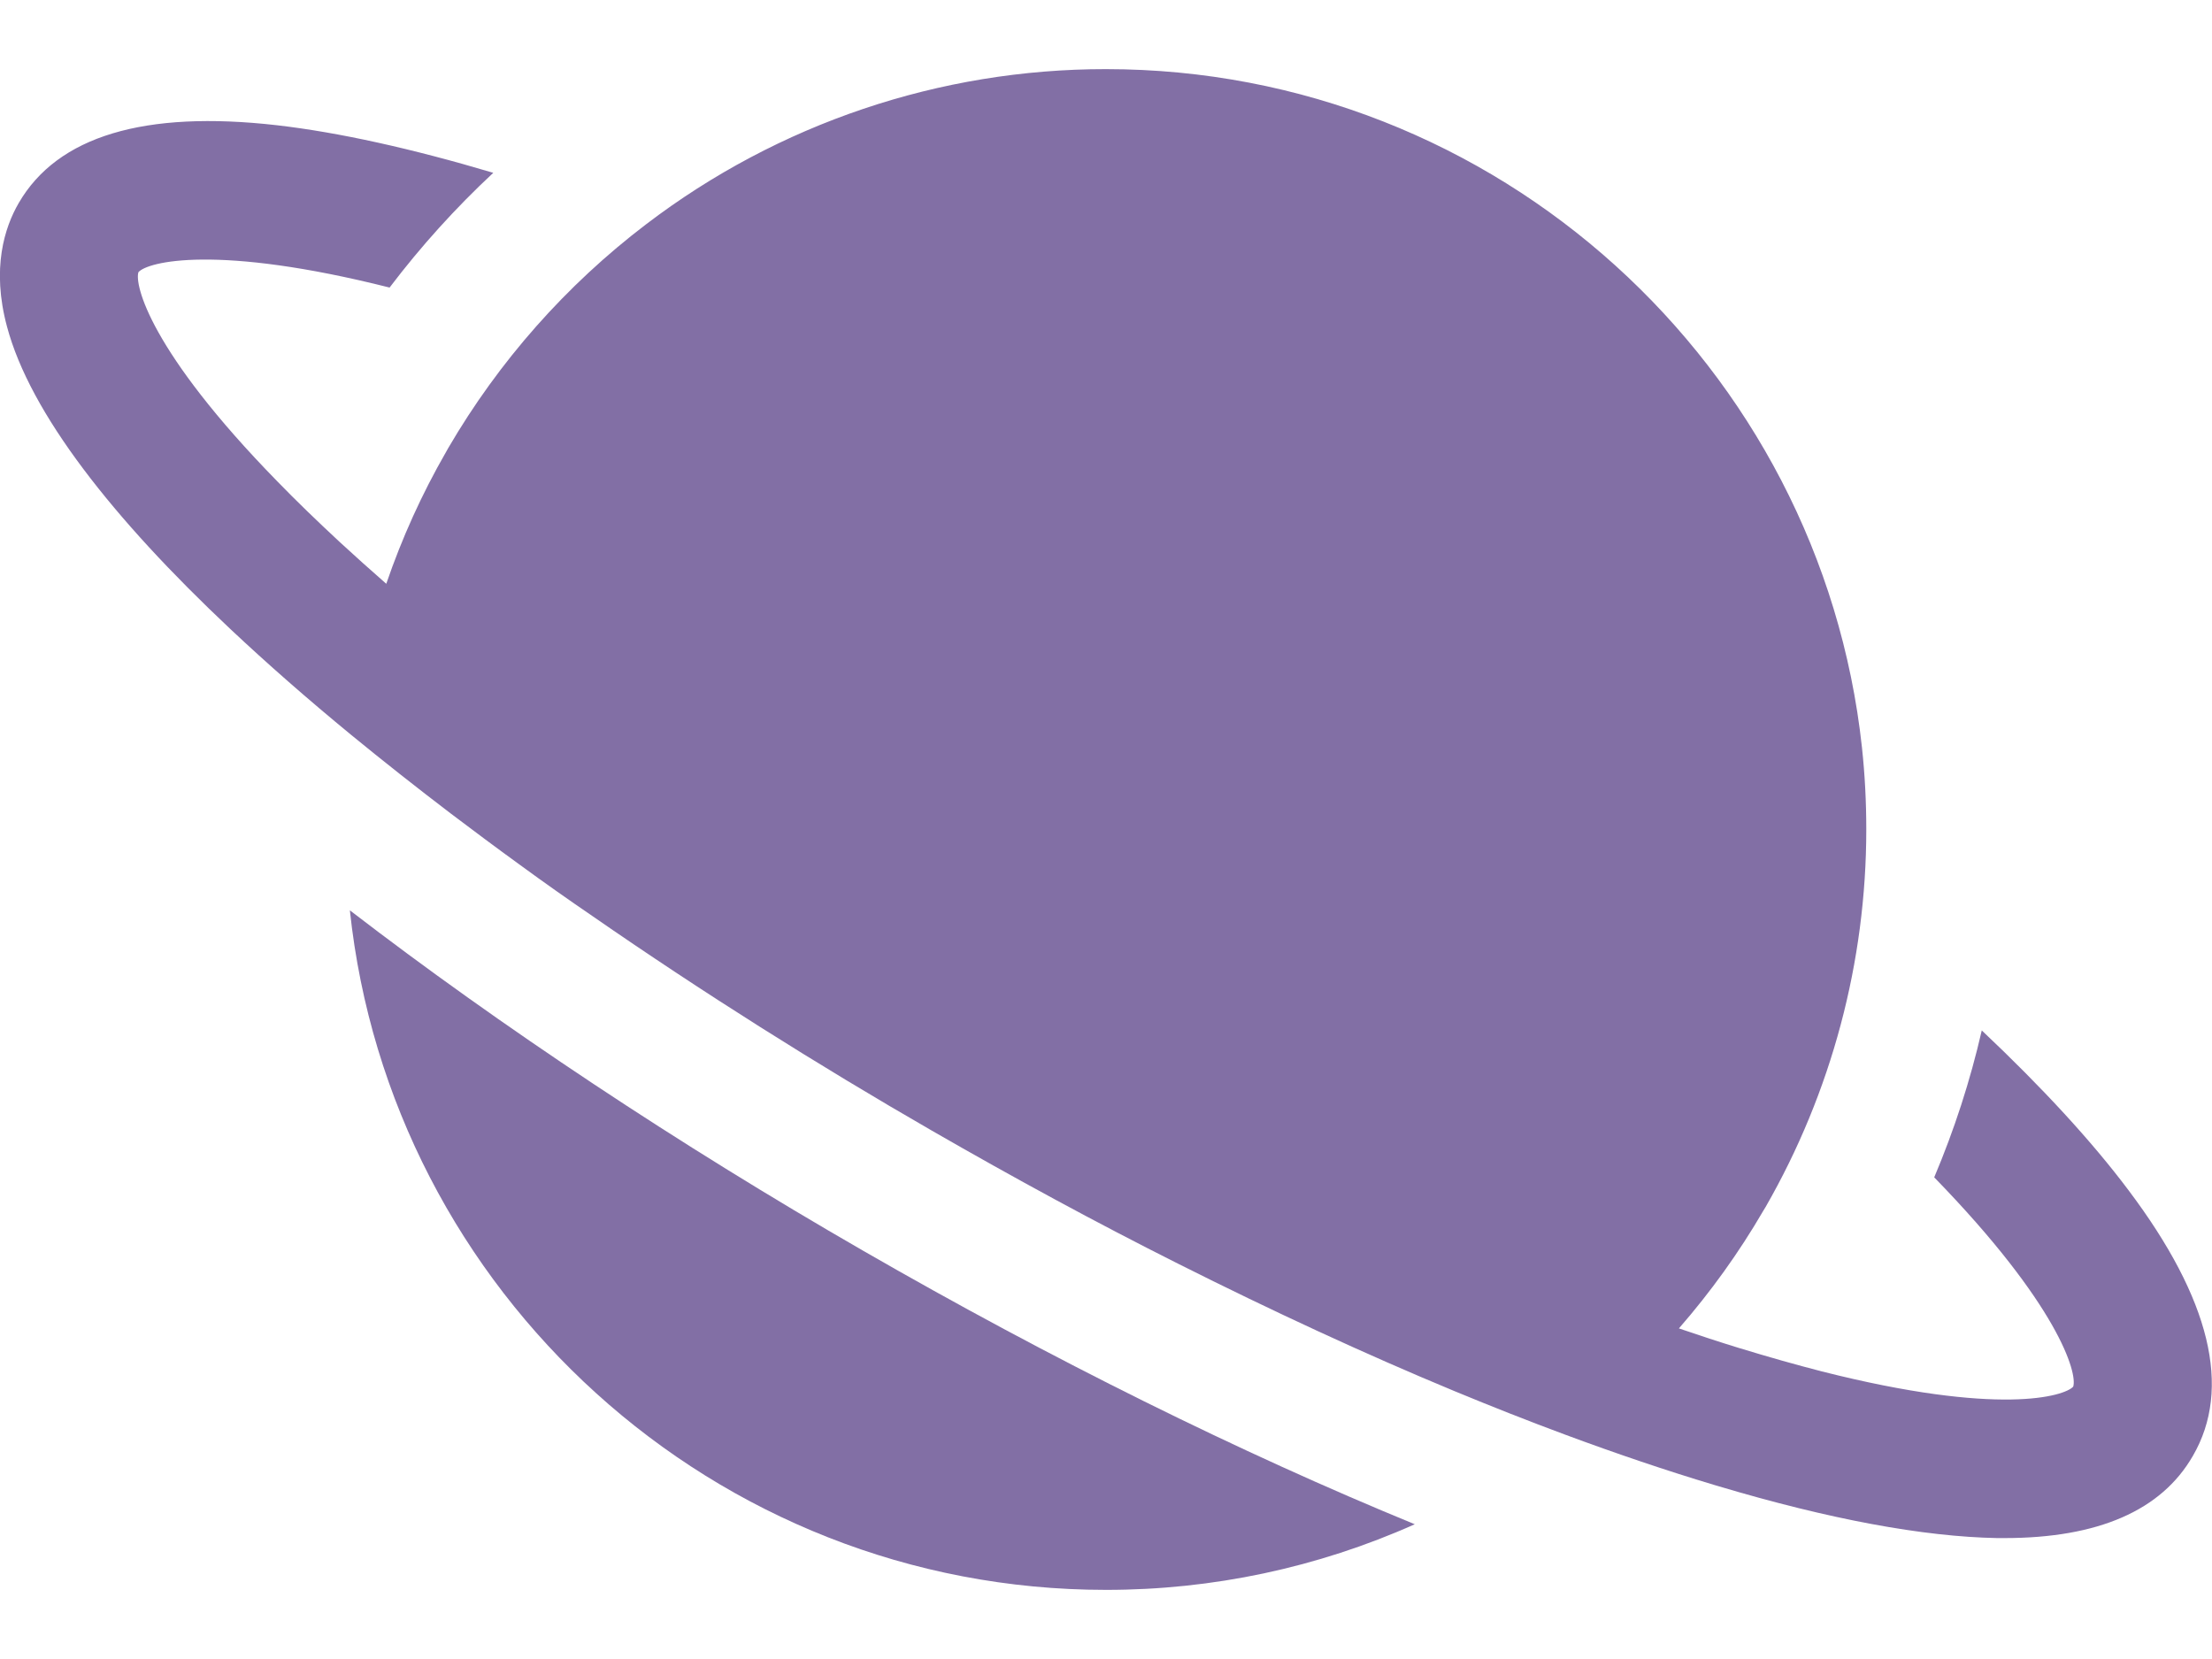 <svg width="24" height="18" viewBox="0 0 24 18" fill="none" xmlns="http://www.w3.org/2000/svg">
<path d="M3.796 9.877C4.235 14.016 7.746 17.25 11.999 17.25C13.154 17.251 14.296 17.009 15.35 16.538C13.461 15.763 11.41 14.749 9.361 13.568C7.359 12.415 5.429 11.133 3.796 9.877Z" fill="#826FA5"/>
<path d="M23.095 12.915C22.697 12.384 22.158 11.799 21.502 11.18C21.377 11.725 21.204 12.259 20.986 12.774C22.332 14.157 22.542 14.899 22.494 15.045C22.4 15.149 21.695 15.368 19.768 14.88C19.492 14.809 19.19 14.724 18.863 14.624C18.651 14.559 18.436 14.488 18.216 14.413C18.561 14.017 18.868 13.59 19.132 13.136C19.14 13.122 19.149 13.109 19.157 13.095C19.872 11.849 20.249 10.437 20.249 9C20.249 8.703 20.234 8.405 20.202 8.109C19.754 3.976 16.246 0.75 11.999 0.75C10.197 0.749 8.445 1.34 7.012 2.432C6.143 3.093 5.413 3.919 4.863 4.862C4.856 4.876 4.847 4.89 4.84 4.903C4.578 5.358 4.361 5.837 4.191 6.334C4.017 6.182 3.848 6.03 3.685 5.88C3.433 5.646 3.209 5.429 3.01 5.224C1.623 3.806 1.458 3.086 1.502 2.953C1.603 2.839 2.35 2.647 4.227 3.12C4.566 2.673 4.942 2.257 5.352 1.875C4.468 1.612 3.674 1.436 3.006 1.359C1.565 1.194 0.623 1.478 0.203 2.203C0.051 2.465 -0.095 2.91 0.076 3.544C0.327 4.484 1.224 5.625 2.494 6.82C2.899 7.201 3.341 7.588 3.812 7.975C4.156 8.257 4.516 8.541 4.886 8.823C5.133 9.01 5.385 9.198 5.643 9.385C5.9 9.573 6.161 9.757 6.426 9.938C7.617 10.763 8.875 11.556 10.11 12.267C10.558 12.525 11.005 12.775 11.452 13.017C11.899 13.259 12.342 13.49 12.782 13.711C13.809 14.227 14.814 14.692 15.775 15.091C16.188 15.262 16.591 15.421 16.985 15.567C17.543 15.774 18.081 15.956 18.594 16.11L18.645 16.125C19.851 16.485 20.868 16.673 21.668 16.688H21.749C22.764 16.688 23.451 16.389 23.792 15.797C24.218 15.065 23.983 14.095 23.095 12.915Z" fill="#826FA5"/>
</svg>
